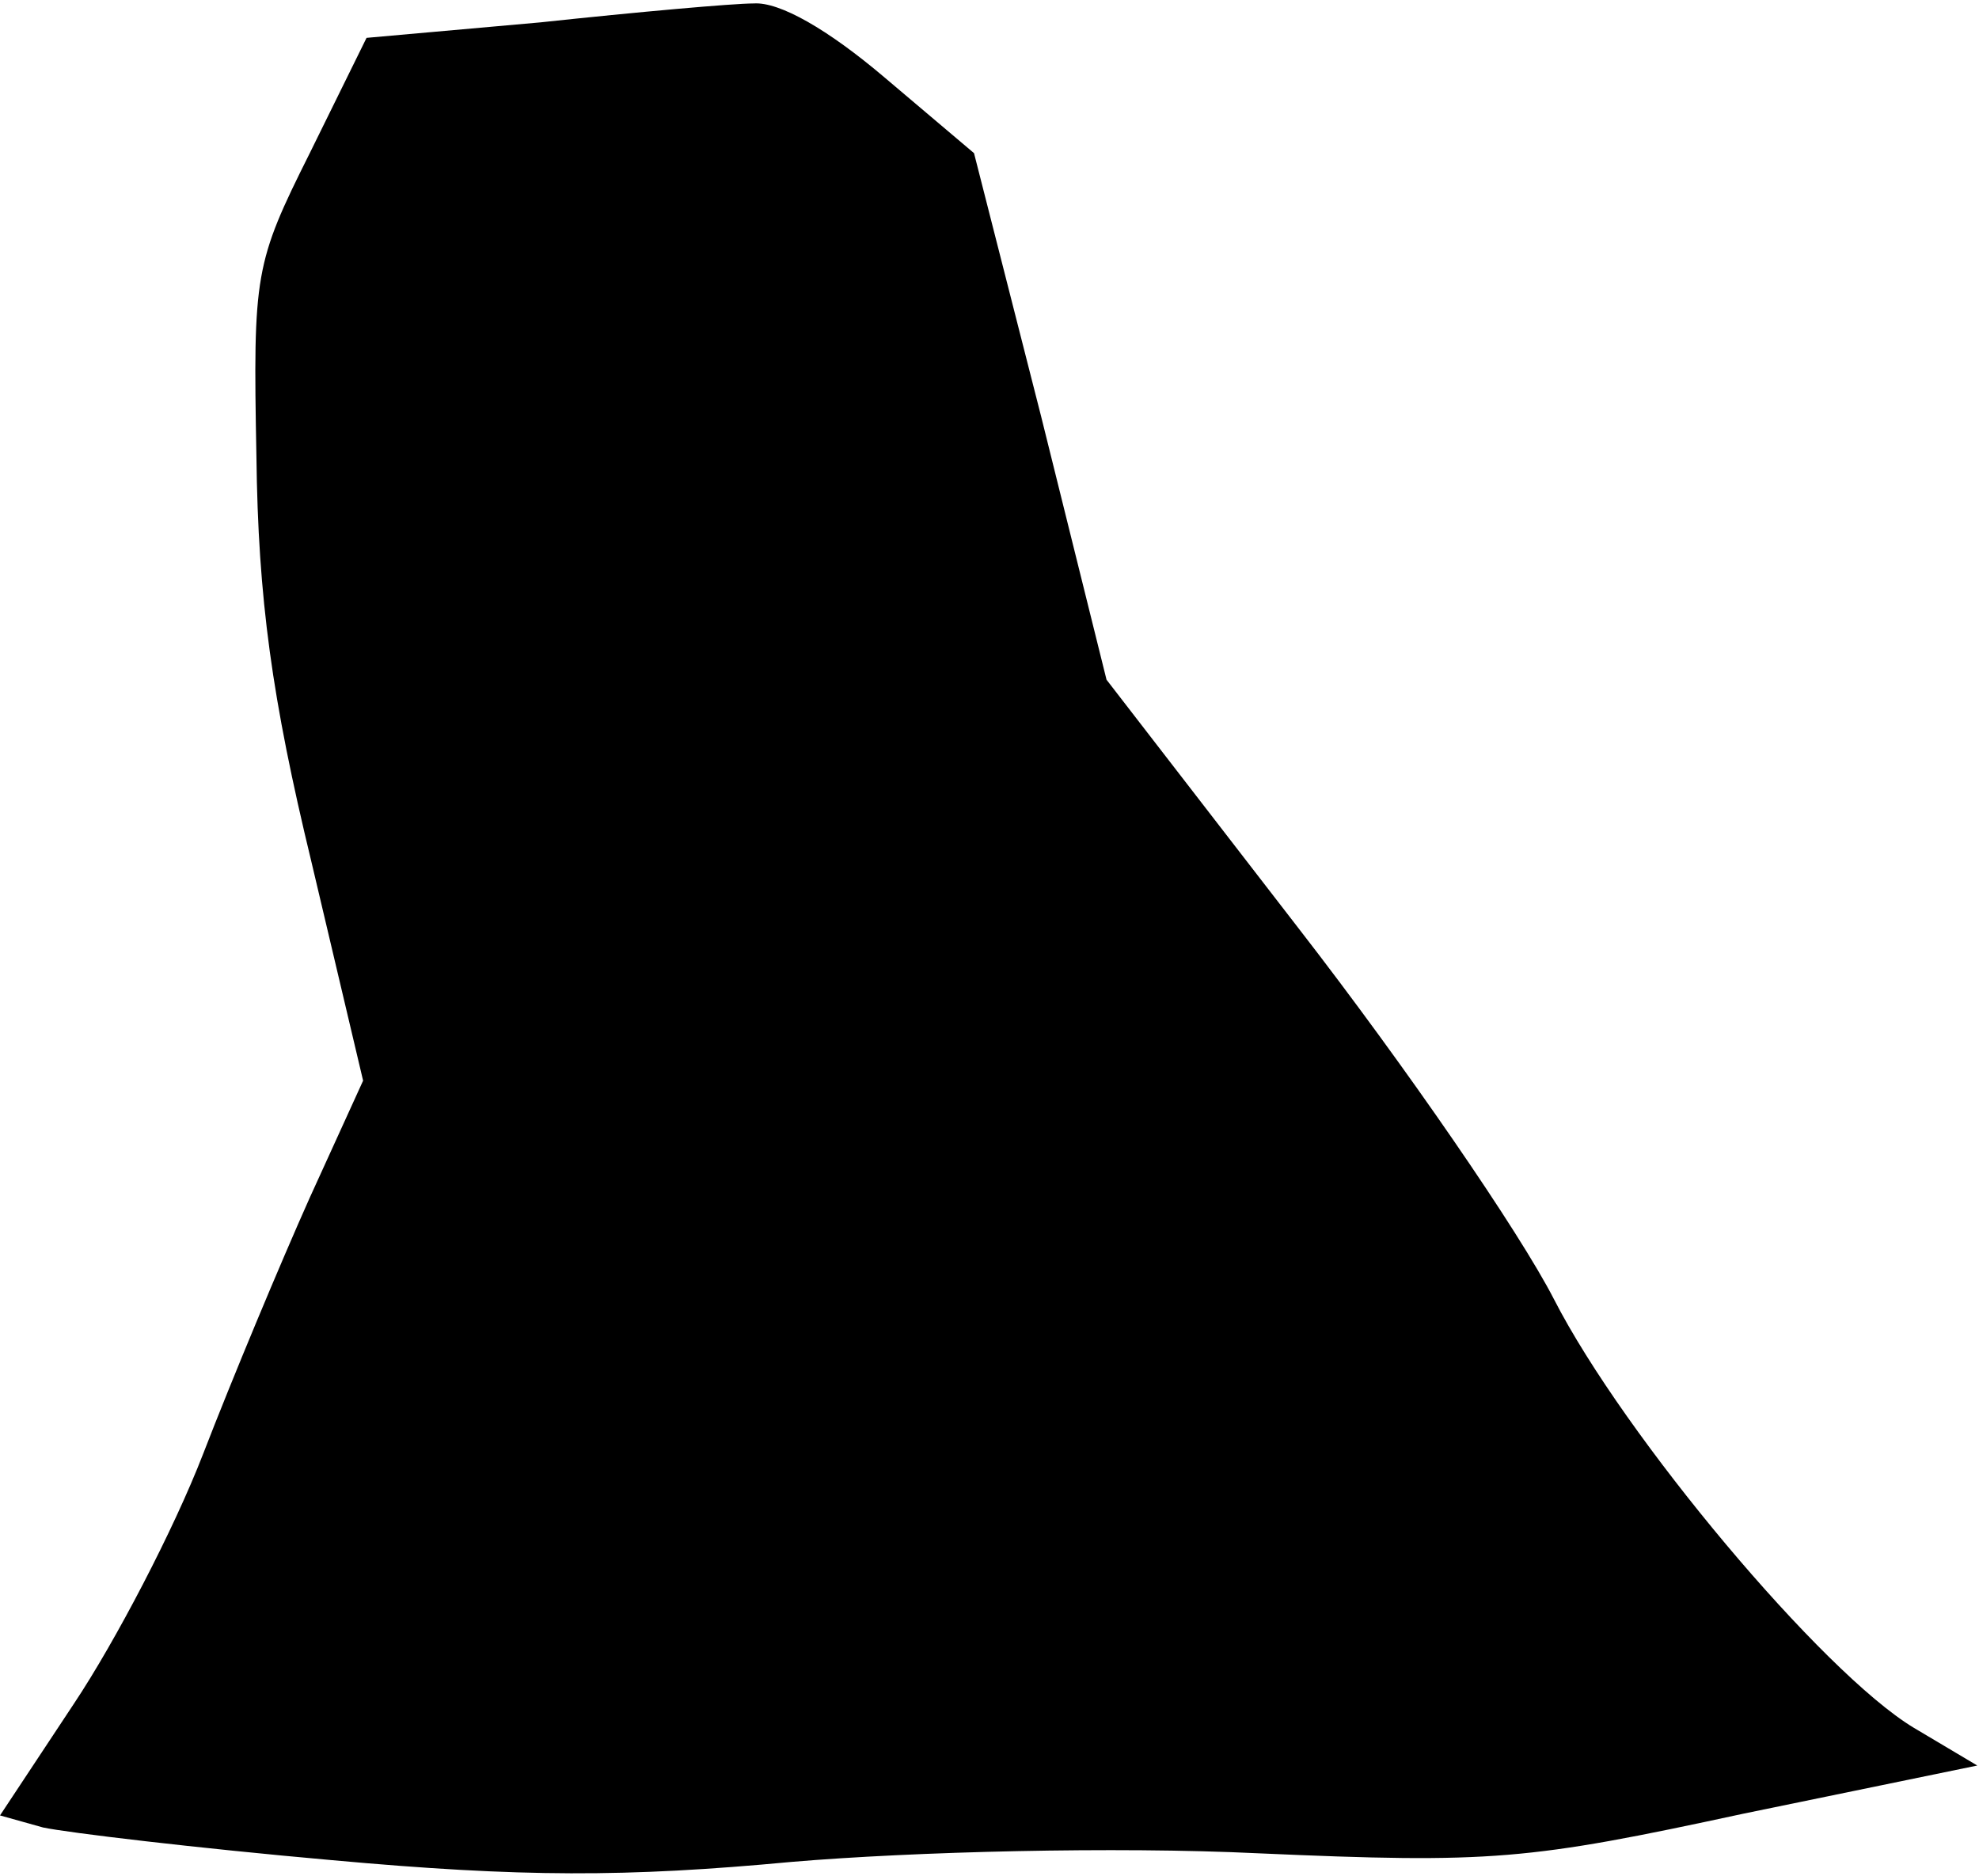 <?xml version="1.0" standalone="no"?>
<!DOCTYPE svg PUBLIC "-//W3C//DTD SVG 20010904//EN"
 "http://www.w3.org/TR/2001/REC-SVG-20010904/DTD/svg10.dtd">
<svg version="1.0" xmlns="http://www.w3.org/2000/svg"
 width="115pt" height="109pt" viewBox="0 0 115 109"
 preserveAspectRatio="xMidYMid meet">
<g transform="translate(0,109) scale(0.1,-0.1)"
fill="#000000" stroke="none">
<path fill="#000000" stroke="none" d="M314 1077 l-101 -9 -33 -67 c-32 -64
-33 -70 -31 -176 1 -83 9 -141 32 -236 l30 -127 -31 -68 c-17 -38 -45 -105
-62 -149 -17 -44 -51 -109 -75 -145 l-43 -65 25 -7 c14 -3 89 -12 168 -19 110
-10 171 -10 267 -1 71 6 188 9 271 5 136 -6 157 -4 282 23 l136 28 -37 22
c-53 32 -168 169 -209 249 -20 39 -86 135 -148 215 l-112 145 -38 153 -39 153
-52 44 c-33 28 -61 44 -76 43 -12 0 -68 -5 -124 -11z"/>
</g>
</svg>
